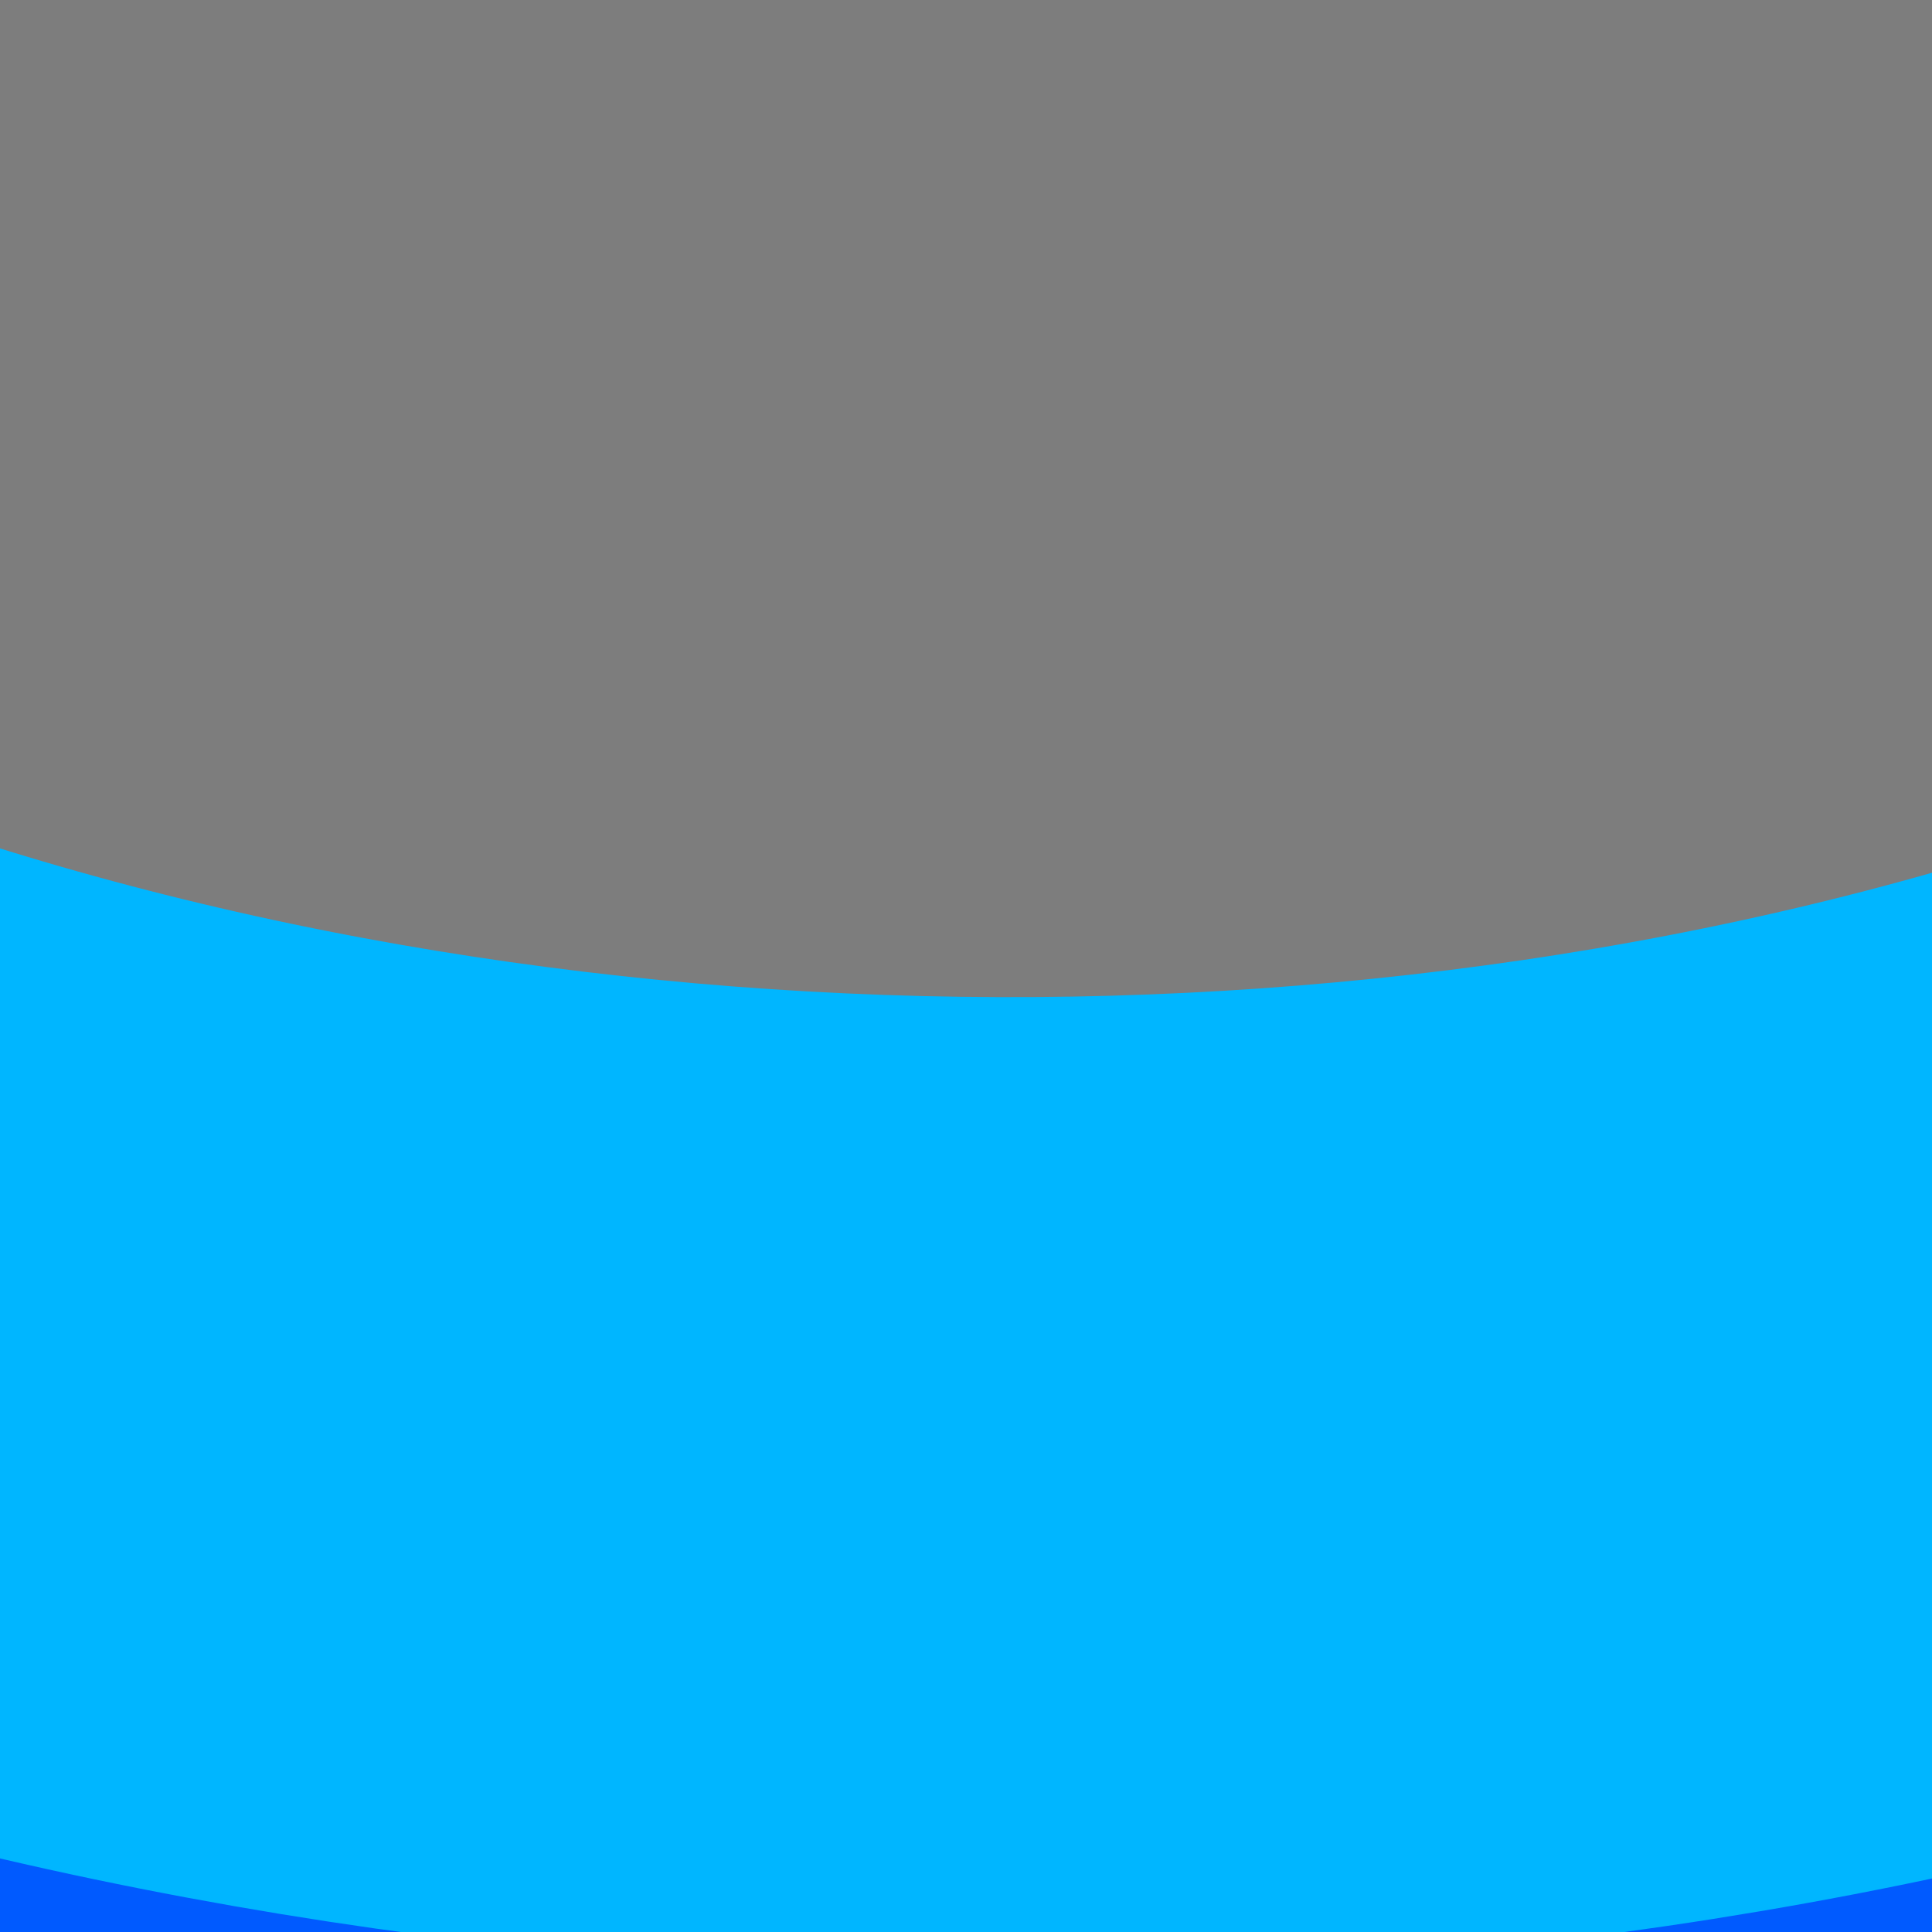 <?xml version="1.0" encoding="UTF-8" standalone="no"?>
<!-- Created with Inkscape (http://www.inkscape.org/) -->

<svg
   xmlns:dc="http://purl.org/dc/elements/1.1/"
   xmlns:cc="http://creativecommons.org/ns#"
   xmlns:rdf="http://www.w3.org/1999/02/22-rdf-syntax-ns#"
   xmlns:svg="http://www.w3.org/2000/svg"
   xmlns="http://www.w3.org/2000/svg"
   xmlns:sodipodi="http://sodipodi.sourceforge.net/DTD/sodipodi-0.dtd"
   xmlns:inkscape="http://www.inkscape.org/namespaces/inkscape"
   width="40"
   height="40"
   viewBox="0 0 400 400"
   version="1.1"
   id="svg8"
   inkscape:version="0.92.3 (2405546, 2018-03-11)"
   sodipodi:docname="icon.svg"
   inkscape:export-filename="C:\Users\wicca\OneDrive\Documents\cortanabutton\images\icon256x256.png"
   inkscape:export-xdpi="96"
   inkscape:export-ydpi="96">
  <rect x="0" y="0" width="400" height="400" fill="#333333" stroke="none"/>
  <defs
     id="defs2" />
  <sodipodi:namedview
     id="base"
     pagecolor="#ffffff"
     bordercolor="#666666"
     borderopacity="1.0"
     inkscape:pageopacity="0.0"
     inkscape:pageshadow="2"
     inkscape:zoom="1.979899"
     inkscape:cx="78.104363"
     inkscape:cy="22.471158"
     inkscape:document-units="px"
     inkscape:current-layer="g1536"
     showgrid="false"
     units="px"
     scale-x="10"
     inkscape:pagecheckerboard="true"
     showguides="false"
     inkscape:guide-bbox="true"
     inkscape:window-width="1304"
     inkscape:window-height="745"
     inkscape:window-x="-8"
     inkscape:window-y="-8"
     inkscape:window-maximized="1" />
  <g
     style="display:none"
     transform="translate(0,-286.417)"
     id="g944"
     inkscape:groupmode="layer"
     inkscape:label="縁取り"
     sodipodi:insensitive="true">
    <g
       id="g974"
       style="fill:none;stroke:#7d7d7d;stroke-width:41;stroke-miterlimit:4;stroke-dasharray:none;stroke-opacity:1">
      <path
         style="display:inline;fill:none;fill-opacity:1;stroke:#7d7d7d;stroke-width:41;stroke-miterlimit:4;stroke-dasharray:none;stroke-opacity:1"
         id="path932"
         sodipodi:type="arc"
         sodipodi:cx="200.09804"
         sodipodi:cy="557.93213"
         sodipodi:rx="176.65079"
         sodipodi:ry="109.93472"
         sodipodi:start="0.016099524"
         sodipodi:end="3.1181047"
         d="M 376.726,559.702 A 176.651,109.935 0 0 1 200.751,667.866 176.651,109.935 0 0 1 23.496,560.514"
         sodipodi:open="true" />
      <ellipse
         id="ellipse934"
         cx="200.098"
         cy="448.91"
         rx="176.651"
         ry="143.943"
         style="display:inline;fill:none;fill-opacity:1;stroke:#7d7d7d;stroke-width:41;stroke-miterlimit:4;stroke-dasharray:none;stroke-opacity:1" />
      <path
         style="display:inline;fill:none;stroke:#7d7d7d;stroke-width:41;stroke-linecap:round;stroke-linejoin:miter;stroke-miterlimit:4;stroke-dasharray:none;stroke-opacity:1"
         d="M 23.253,448.91 V 559.681"
         id="path940"
         inkscape:connector-curvature="0" />
      <path
         style="display:inline;fill:none;stroke:#7d7d7d;stroke-width:41;stroke-linecap:round;stroke-linejoin:miter;stroke-miterlimit:4;stroke-dasharray:none;stroke-opacity:1"
         d="M 375.972,559.681 V 448.91"
         id="path942"
         inkscape:connector-curvature="0" />
    </g>
  </g>
  <g
     inkscape:label="本体"
     inkscape:groupmode="layer"
     id="layer1"
     transform="translate(0,-286.417)"
     style="display:none"
     sodipodi:insensitive="true">
    <rect
       style="fill:#7d7d7d;fill-opacity:1;stroke:none;stroke-width:32.648;stroke-linecap:round;stroke-miterlimit:4;stroke-dasharray:none;stroke-opacity:1"
       id="rect830"
       width="352.719"
       height="110.771"
       x="23.253"
       y="477.672" />
    <path
       style="fill:#7d7d7d;fill-opacity:1;stroke:#ffffff;stroke-width:32.648;stroke-miterlimit:4;stroke-dasharray:none;stroke-opacity:1"
       id="ellipse4591"
       sodipodi:type="arc"
       sodipodi:cx="200.09804"
       sodipodi:cy="557.93213"
       sodipodi:rx="176.65079"
       sodipodi:ry="109.93472"
       sodipodi:start="0.016099524"
       sodipodi:end="3.1181047"
       d="M 376.726,559.702 A 176.651,109.935 0 0 1 200.751,667.866 176.651,109.935 0 0 1 23.496,560.514"
       sodipodi:open="true" />
    <ellipse
       id="path3713-7"
       cx="200.098"
       cy="448.91"
       rx="176.651"
       ry="143.943"
       style="fill:#7d7d7d;fill-opacity:1;stroke:#ffffff;stroke-width:32.648;stroke-miterlimit:4;stroke-dasharray:none;stroke-opacity:1" />
    <ellipse
       id="path3713"
       cx="200.098"
       cy="446.189"
       rx="122.593"
       ry="81.782"
       style="fill:none;stroke:#005aff;stroke-width:43.531;stroke-miterlimit:4;stroke-dasharray:none;stroke-opacity:1" />
    <ellipse
       style="fill:none;stroke:#00b6ff;stroke-width:32.648;stroke-miterlimit:4;stroke-dasharray:none;stroke-opacity:1"
       id="ellipse4522"
       transform="matrix(1,0.014,-0.011,1,0,0)"
       ry="57.444"
       rx="88.617"
       cy="443.427"
       cx="205.116" />
    <path
       style="fill:none;stroke:#ffffff;stroke-width:32.648;stroke-linecap:round;stroke-linejoin:miter;stroke-miterlimit:4;stroke-dasharray:none;stroke-opacity:1"
       d="M 23.253,448.91 V 559.681"
       id="path4593"
       inkscape:connector-curvature="0" />
    <path
       style="fill:none;stroke:#ffffff;stroke-width:32.648;stroke-linecap:round;stroke-linejoin:miter;stroke-miterlimit:4;stroke-dasharray:none;stroke-opacity:1"
       d="M 375.972,559.681 V 448.91"
       id="path4595"
       inkscape:connector-curvature="0" />
  </g>
  <g
     inkscape:groupmode="layer"
     id="layer2"
     inkscape:label="バツ"
     style="display:none"
     sodipodi:insensitive="true">
    <path
       style="fill:none;stroke:#ff0015;stroke-width:42.827;stroke-linecap:butt;stroke-linejoin:miter;stroke-miterlimit:4;stroke-dasharray:none;stroke-opacity:1"
       d="M 26.492,40.831 373.508,359.169"
       id="path4600"
       inkscape:connector-curvature="0"
       sodipodi:nodetypes="cc" />
    <path
       sodipodi:nodetypes="cc"
       inkscape:connector-curvature="0"
       id="path4602"
       d="M 373.508,40.831 26.492,359.169"
       style="fill:none;stroke:#ff0015;stroke-width:42.827;stroke-linecap:butt;stroke-linejoin:miter;stroke-miterlimit:4;stroke-dasharray:none;stroke-opacity:1" />
  </g>
  <g
     style="display:inline"
     id="g1536"
     inkscape:groupmode="layer"
     inkscape:label="256x256"
     transform="translate(0,-286.417)">
    <g
       id="g1597"
       transform="matrix(6.19,0,0,6.19,-1037.929,-2524.329)">
      <g
         id="g1546"
         style="display:inline;fill:none;stroke:#7d7d7d;stroke-width:41;stroke-miterlimit:4;stroke-dasharray:none;stroke-opacity:1"
         transform="translate(2.0546338e-4,-1.410291e-5)">
        <path
           style="display:inline;fill:none;fill-opacity:1;stroke:#7d7d7d;stroke-width:41;stroke-miterlimit:4;stroke-dasharray:none;stroke-opacity:1"
           id="path1538"
           sodipodi:type="arc"
           sodipodi:cx="200.09804"
           sodipodi:cy="557.93213"
           sodipodi:rx="176.65079"
           sodipodi:ry="109.93472"
           sodipodi:start="0.016099524"
           sodipodi:end="3.1181047"
           d="M 376.726,559.702 A 176.651,109.935 0 0 1 200.751,667.866 176.651,109.935 0 0 1 23.496,560.514"
           sodipodi:open="true" />
        <ellipse
           id="ellipse1540"
           cx="200.098"
           cy="448.91"
           rx="176.651"
           ry="143.943"
           style="display:inline;fill:none;fill-opacity:1;stroke:#7d7d7d;stroke-width:41;stroke-miterlimit:4;stroke-dasharray:none;stroke-opacity:1" />
        <path
           style="display:inline;fill:none;stroke:#7d7d7d;stroke-width:41;stroke-linecap:round;stroke-linejoin:miter;stroke-miterlimit:4;stroke-dasharray:none;stroke-opacity:1"
           d="M 23.253,448.91 V 559.681"
           id="path1542"
           inkscape:connector-curvature="0" />
        <path
           style="display:inline;fill:none;stroke:#7d7d7d;stroke-width:41;stroke-linecap:round;stroke-linejoin:miter;stroke-miterlimit:4;stroke-dasharray:none;stroke-opacity:1"
           d="M 375.972,559.681 V 448.91"
           id="path1544"
           inkscape:connector-curvature="0" />
      </g>
      <rect
         style="fill:#7d7d7d;fill-opacity:1;stroke:none;stroke-width:32.648;stroke-linecap:round;stroke-miterlimit:4;stroke-dasharray:none;stroke-opacity:1"
         id="rect1522"
         width="352.719"
         height="110.771"
         x="23.253"
         y="477.672" />
      <path
         style="fill:#7d7d7d;fill-opacity:1;stroke:#ffffff;stroke-width:32.648;stroke-miterlimit:4;stroke-dasharray:none;stroke-opacity:1"
         id="path1524"
         sodipodi:type="arc"
         sodipodi:cx="200.09804"
         sodipodi:cy="557.93213"
         sodipodi:rx="176.65079"
         sodipodi:ry="109.93472"
         sodipodi:start="0.016099524"
         sodipodi:end="3.1181047"
         d="M 376.726,559.702 A 176.651,109.935 0 0 1 200.751,667.866 176.651,109.935 0 0 1 23.496,560.514"
         sodipodi:open="true" />
      <ellipse
         id="ellipse1526"
         cx="200.098"
         cy="448.91"
         rx="176.651"
         ry="143.943"
         style="fill:#7d7d7d;fill-opacity:1;stroke:#ffffff;stroke-width:32.648;stroke-miterlimit:4;stroke-dasharray:none;stroke-opacity:1" />
      <ellipse
         id="ellipse1528"
         cx="200.098"
         cy="446.189"
         rx="122.593"
         ry="81.782"
         style="fill:none;stroke:#005aff;stroke-width:43.531;stroke-miterlimit:4;stroke-dasharray:none;stroke-opacity:1" />
      <ellipse
         style="fill:none;stroke:#00b6ff;stroke-width:32.648;stroke-miterlimit:4;stroke-dasharray:none;stroke-opacity:1"
         id="ellipse1530"
         transform="matrix(1,0.014,-0.011,1,0,0)"
         ry="57.444"
         rx="88.617"
         cy="443.427"
         cx="205.116" />
      <path
         style="fill:none;stroke:#ffffff;stroke-width:32.648;stroke-linecap:round;stroke-linejoin:miter;stroke-miterlimit:4;stroke-dasharray:none;stroke-opacity:1"
         d="M 23.253,448.91 V 559.681"
         id="path1532"
         inkscape:connector-curvature="0" />
      <path
         style="fill:none;stroke:#ffffff;stroke-width:32.648;stroke-linecap:round;stroke-linejoin:miter;stroke-miterlimit:4;stroke-dasharray:none;stroke-opacity:1"
         d="M 375.972,559.681 V 448.91"
         id="path1534"
         inkscape:connector-curvature="0" />
    </g>
    <rect
       style="opacity:1;fill:none;fill-opacity:1;stroke:none;stroke-width:41;stroke-linecap:round;stroke-miterlimit:4;stroke-dasharray:none;stroke-opacity:1"
       id="rect842"
       width="2560"
       height="2560"
       x="-1080"
       y="-793.583" />
  </g>
</svg>
